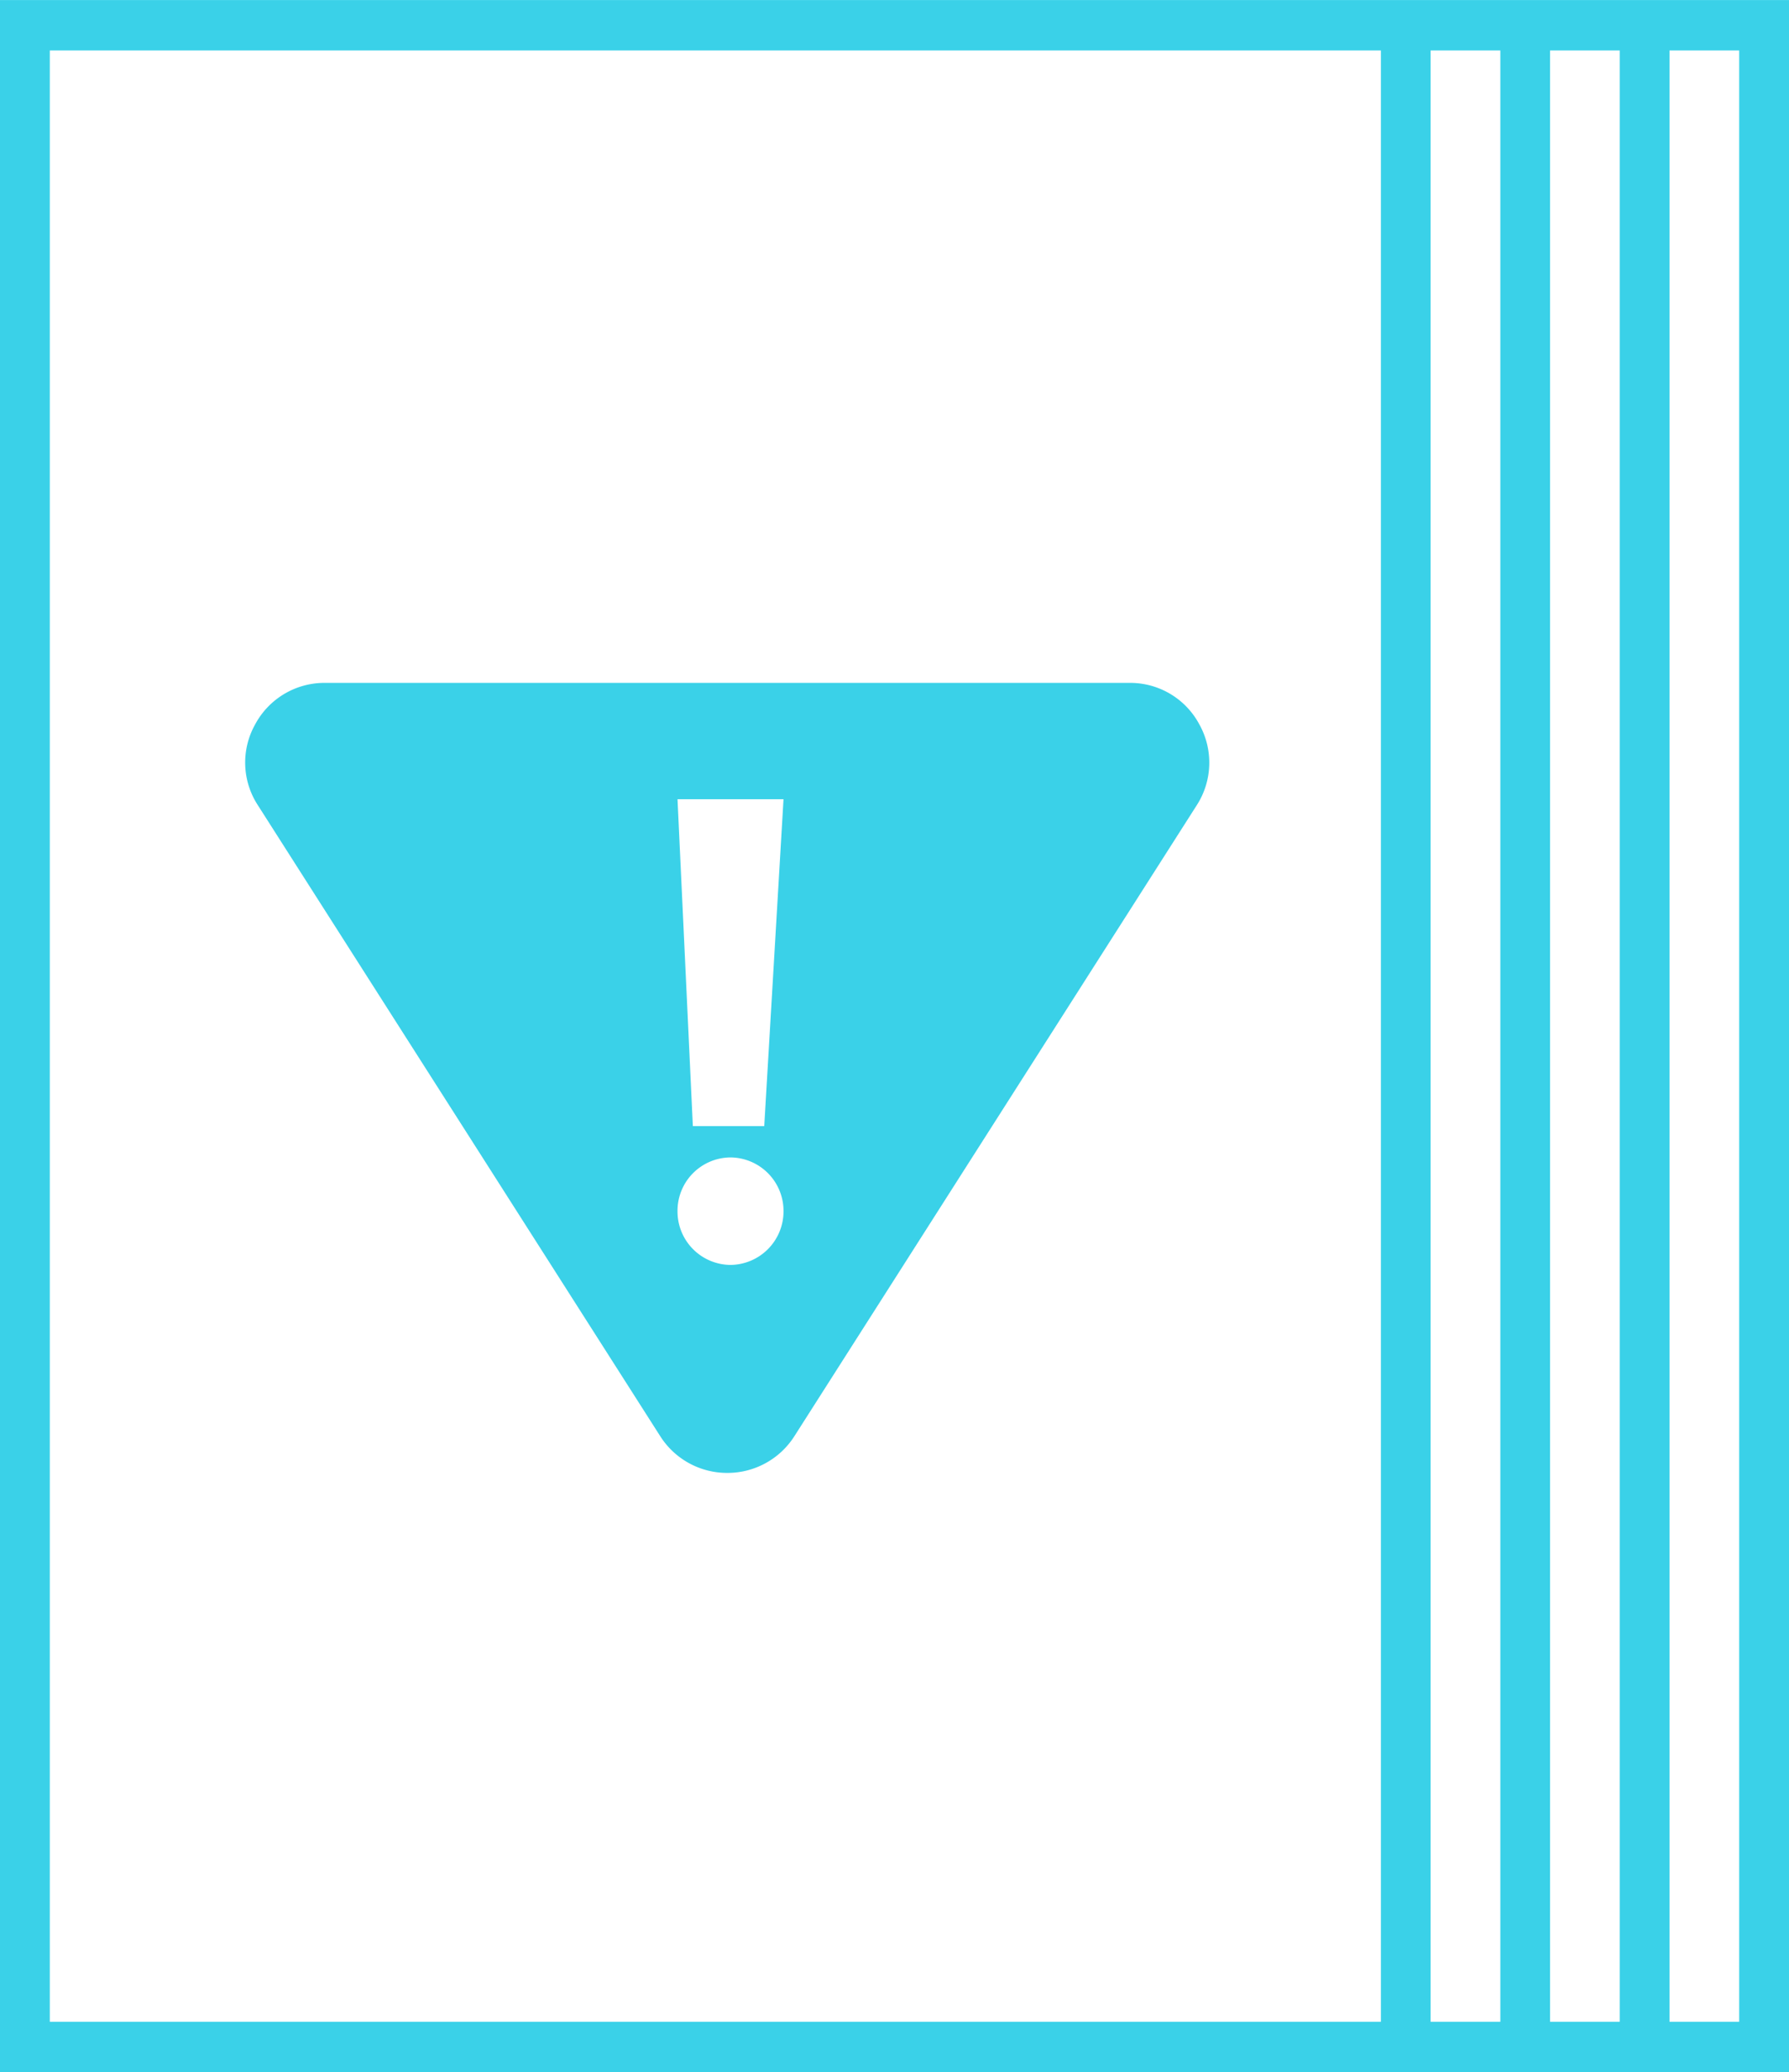 <svg id="Component_6_1" data-name="Component 6 – 1" xmlns="http://www.w3.org/2000/svg" width="44.926" height="52.049" viewBox="0 0 44.926 52.049">
  <path id="Union_37" data-name="Union 37" d="M-13535.432-3992.952H-13580V-4045h44.926v52.049Zm-2.642-1.268h1.749v-49.513h-1.749Zm-3,0h1.749v-49.513h-1.749Zm-3,0h1.751v-49.513h-1.751Zm-34.675,0h33.427v-49.513h-33.427Zm15.326-14.713-10.1-15.841a1.96,1.96,0,0,1-.068-2.035,1.973,1.973,0,0,1,1.756-1.04h20.2a1.967,1.967,0,0,1,1.752,1.04,1.975,1.975,0,0,1-.065,2.035l-10.1,15.841a1.991,1.991,0,0,1-1.687.927A1.989,1.989,0,0,1-13563.423-4008.933Zm.437-5.647a1.342,1.342,0,0,0,1.329,1.35,1.345,1.345,0,0,0,1.333-1.35,1.343,1.343,0,0,0-1.333-1.35A1.34,1.34,0,0,0-13562.986-4014.58Zm.385-2.137h1.793l.484-8.21h-2.662Z" transform="translate(13580 4045.001)" fill="#3ad1e8"/>
</svg>
